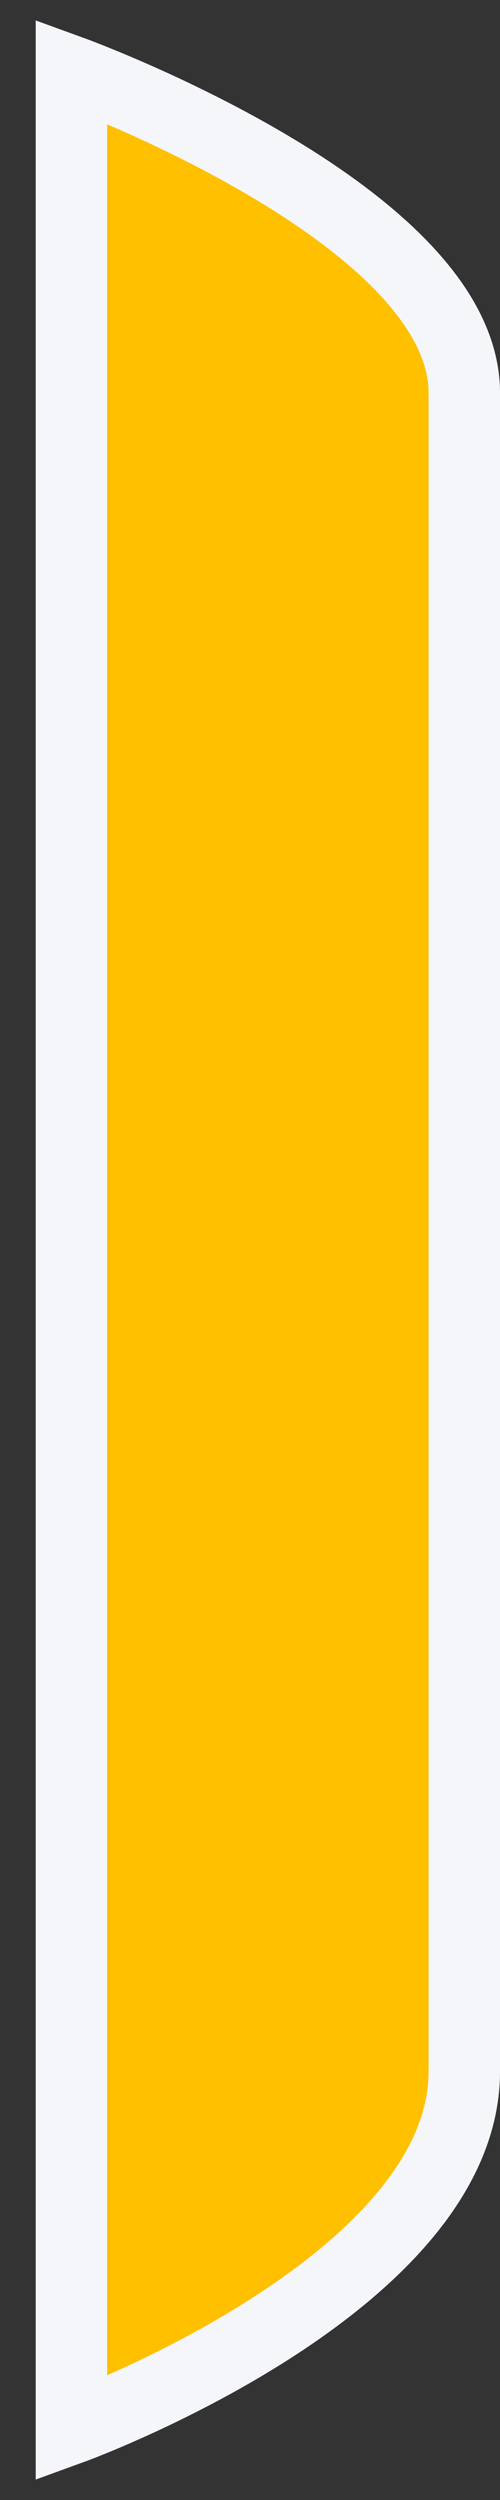 <svg width="7" height="35" viewBox="0 0 7 35" fill="none" xmlns="http://www.w3.org/2000/svg">
<rect x="0" y="0" width="7" height="35" fill="#333333" stroke="none"/>
<path d="M1 34V1C1 1 6.5 3 6.5 5.5V29C6.5 32 1 34 1 34Z" fill="#FFC000" stroke="#F5F6FA"/>
</svg>
